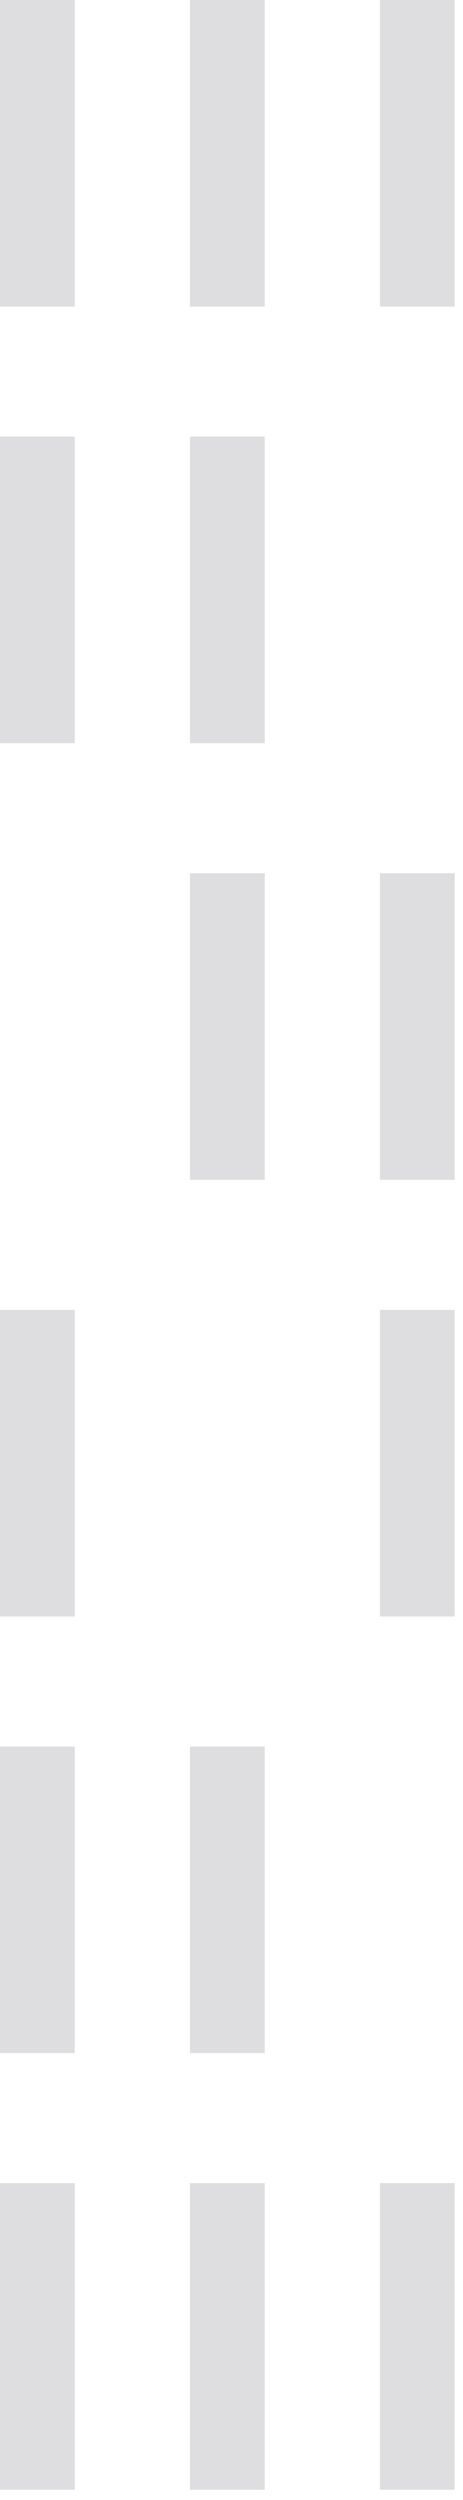 <svg width="33" height="178" viewBox="0 0 33 178" fill="none" xmlns="http://www.w3.org/2000/svg">
<path d="M5.33 4.65965e-07L0 0L-1.90844e-06 21.83L5.33 21.83L5.33 4.65965e-07Z" fill="#24272F" fill-opacity="0.15"/>
<path d="M18.868 4.65965e-07L13.538 0L13.538 21.83L18.868 21.83L18.868 4.65965e-07Z" fill="#24272F" fill-opacity="0.15"/>
<path d="M32.407 4.65962e-07L27.077 0L27.077 21.83L32.407 21.83L32.407 4.65962e-07Z" fill="#24272F" fill-opacity="0.15"/>
<path d="M5.33 31.085L0 31.085L-1.90844e-06 52.915L5.33 52.915L5.33 31.085Z" fill="#24272F" fill-opacity="0.15"/>
<path d="M18.868 31.085L13.538 31.085L13.538 52.915L18.868 52.915L18.868 31.085Z" fill="#24272F" fill-opacity="0.15"/>
<path d="M18.868 62.171L13.538 62.171L13.538 84.001L18.868 84.001L18.868 62.171Z" fill="#24272F" fill-opacity="0.15"/>
<path d="M32.407 62.171L27.077 62.171L27.077 84.001L32.407 84.001L32.407 62.171Z" fill="#24272F" fill-opacity="0.15"/>
<path d="M5.33 93.267L0 93.267L-1.90844e-06 115.097L5.33 115.097L5.33 93.267Z" fill="#24272F" fill-opacity="0.15"/>
<path d="M32.407 93.267L27.077 93.267L27.077 115.097L32.407 115.097L32.407 93.267Z" fill="#24272F" fill-opacity="0.15"/>
<path d="M5.33 124.352L0 124.352L-1.90844e-06 146.182L5.33 146.182L5.33 124.352Z" fill="#24272F" fill-opacity="0.15"/>
<path d="M18.868 124.352L13.538 124.352L13.538 146.182L18.868 146.182L18.868 124.352Z" fill="#24272F" fill-opacity="0.15"/>
<path d="M5.33 155.438L0 155.438L-1.90844e-06 177.268L5.33 177.268L5.33 155.438Z" fill="#24272F" fill-opacity="0.15"/>
<path d="M18.868 155.438L13.538 155.438L13.538 177.268L18.868 177.268L18.868 155.438Z" fill="#24272F" fill-opacity="0.15"/>
<path d="M32.407 155.438L27.077 155.438L27.077 177.268L32.407 177.268L32.407 155.438Z" fill="#24272F" fill-opacity="0.15"/>
</svg>
